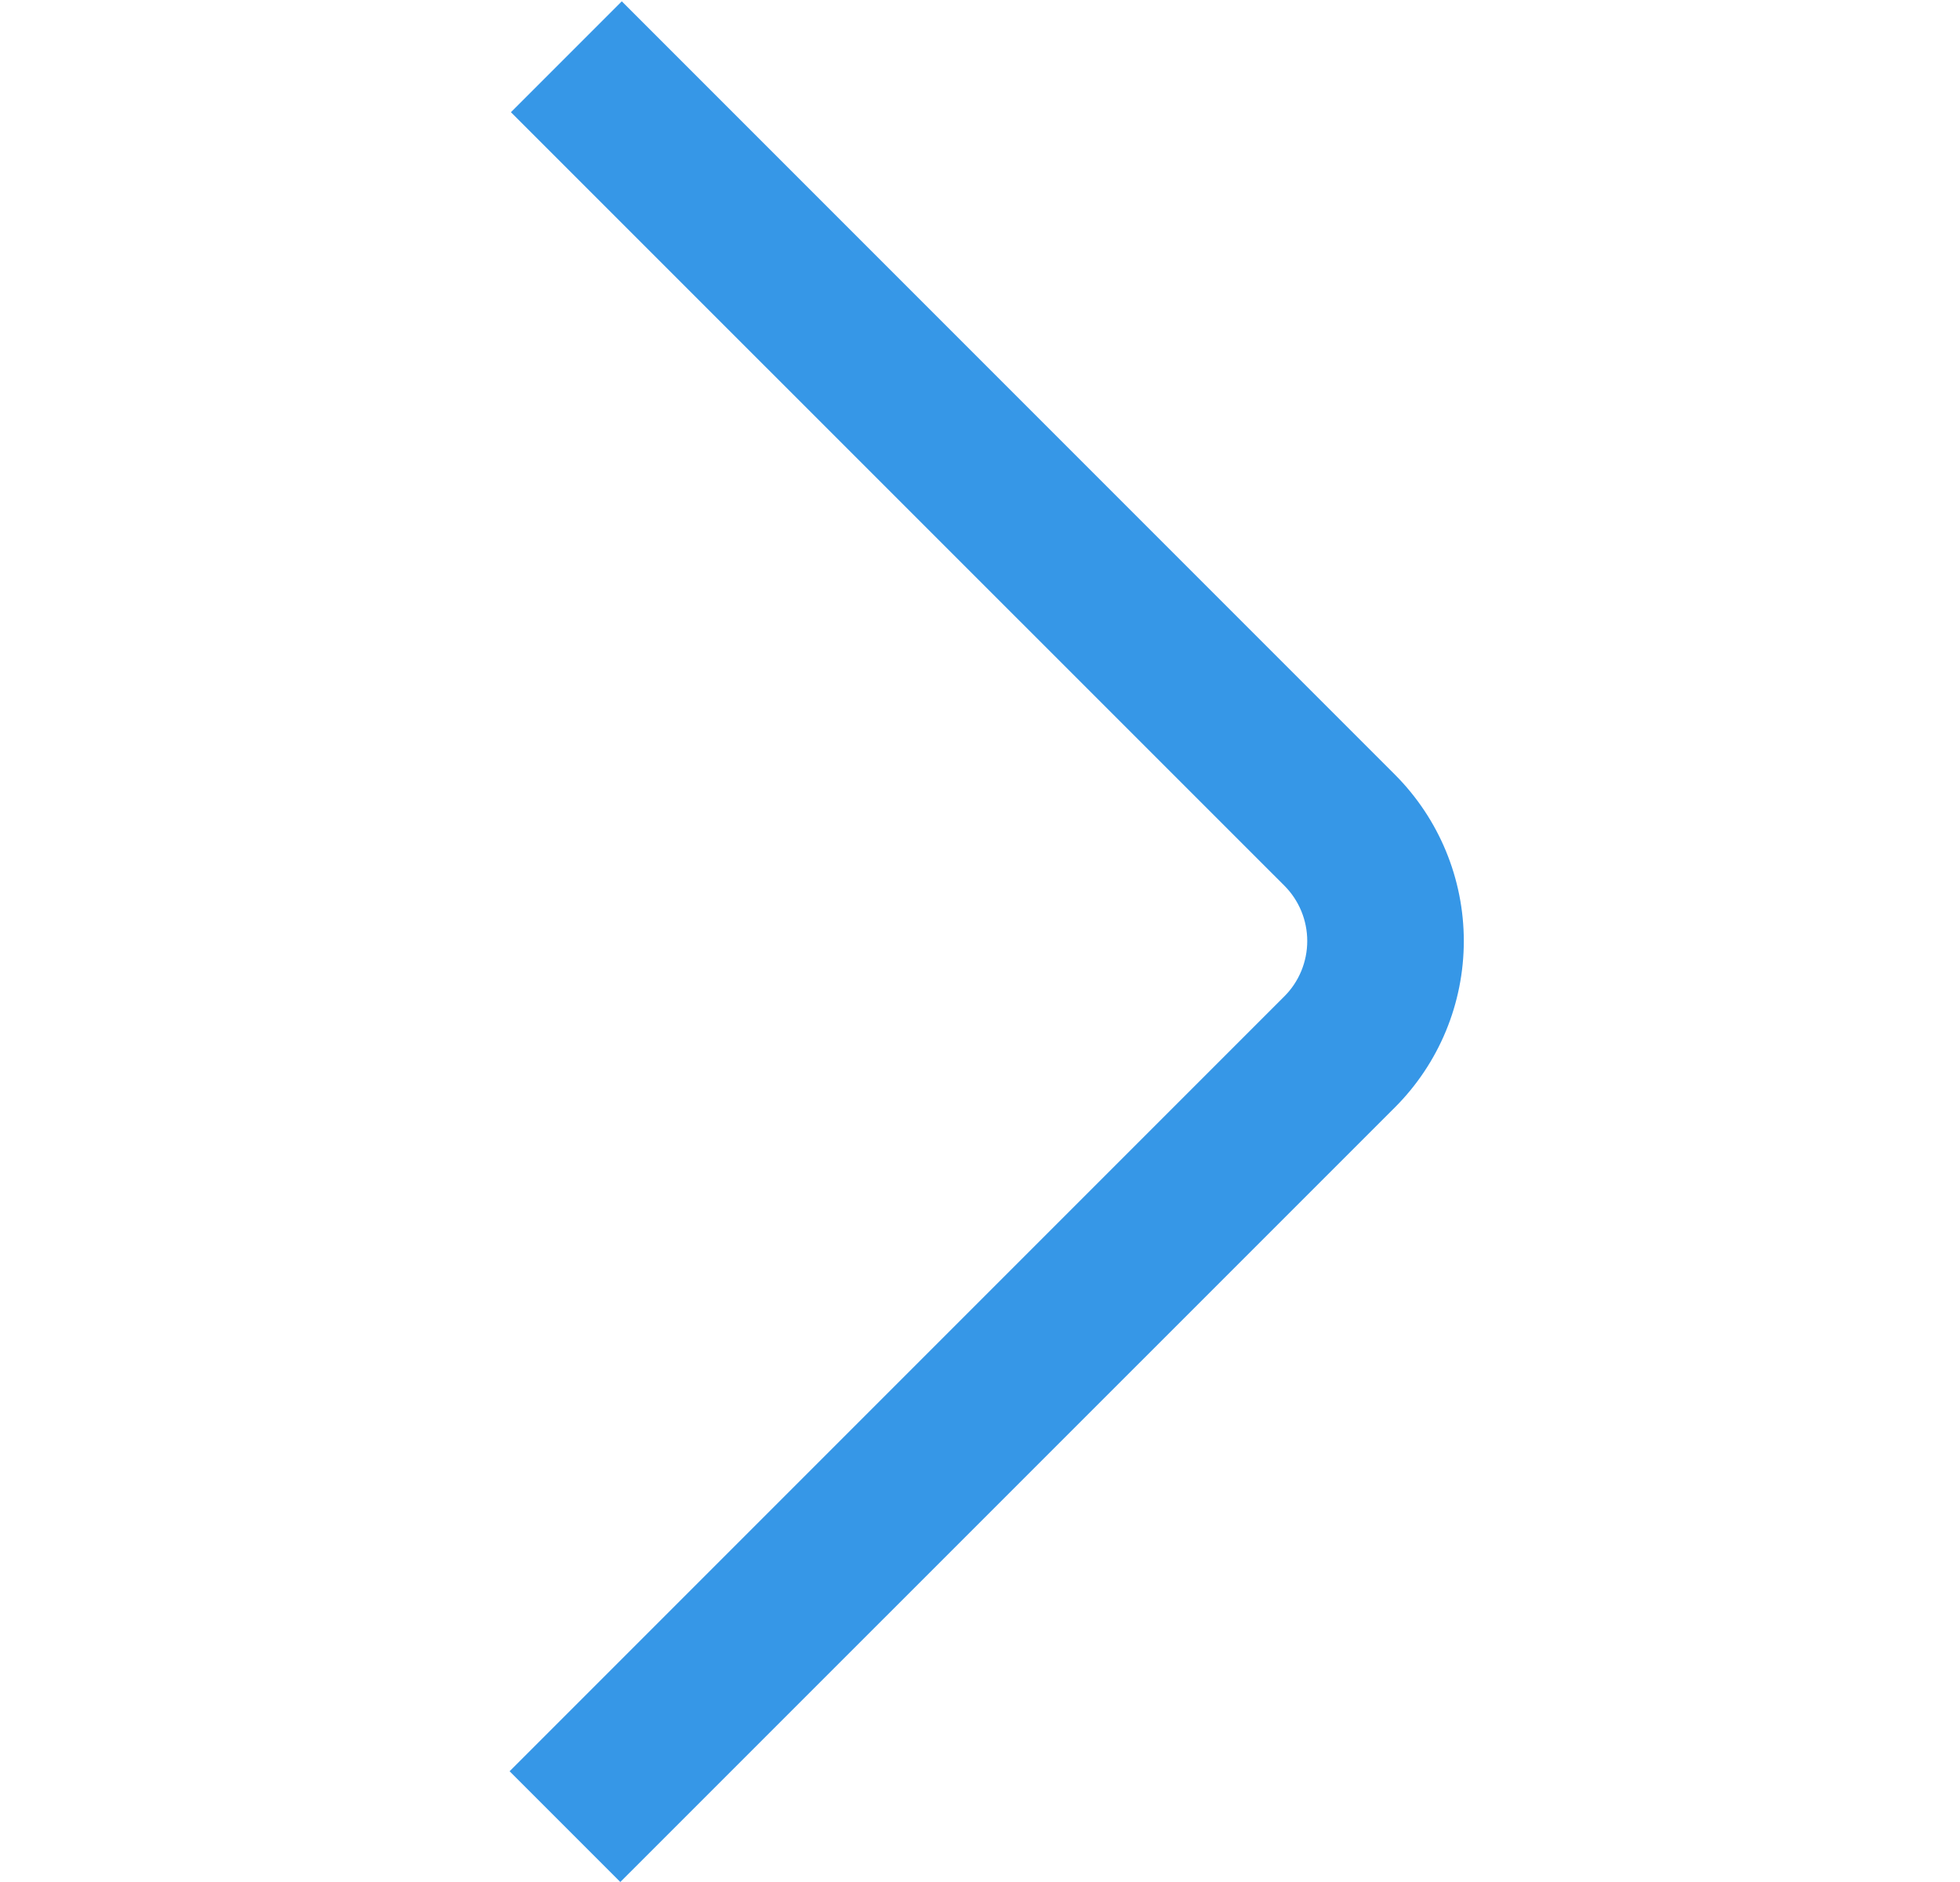 <svg width="25" height="24" viewBox="0 0 25 24" fill="none" xmlns="http://www.w3.org/2000/svg">
  <path d="M7.912 24L6.5 22.588L16.381 12.707C16.569 12.52 16.674 12.265 16.674 12C16.674 11.735 16.569 11.481 16.381 11.293L6.517 1.431L7.931 0.017L17.793 9.879C18.355 10.442 18.671 11.205 18.671 12C18.671 12.796 18.355 13.559 17.793 14.121L7.912 24Z" fill="#3697E7" />
</svg>